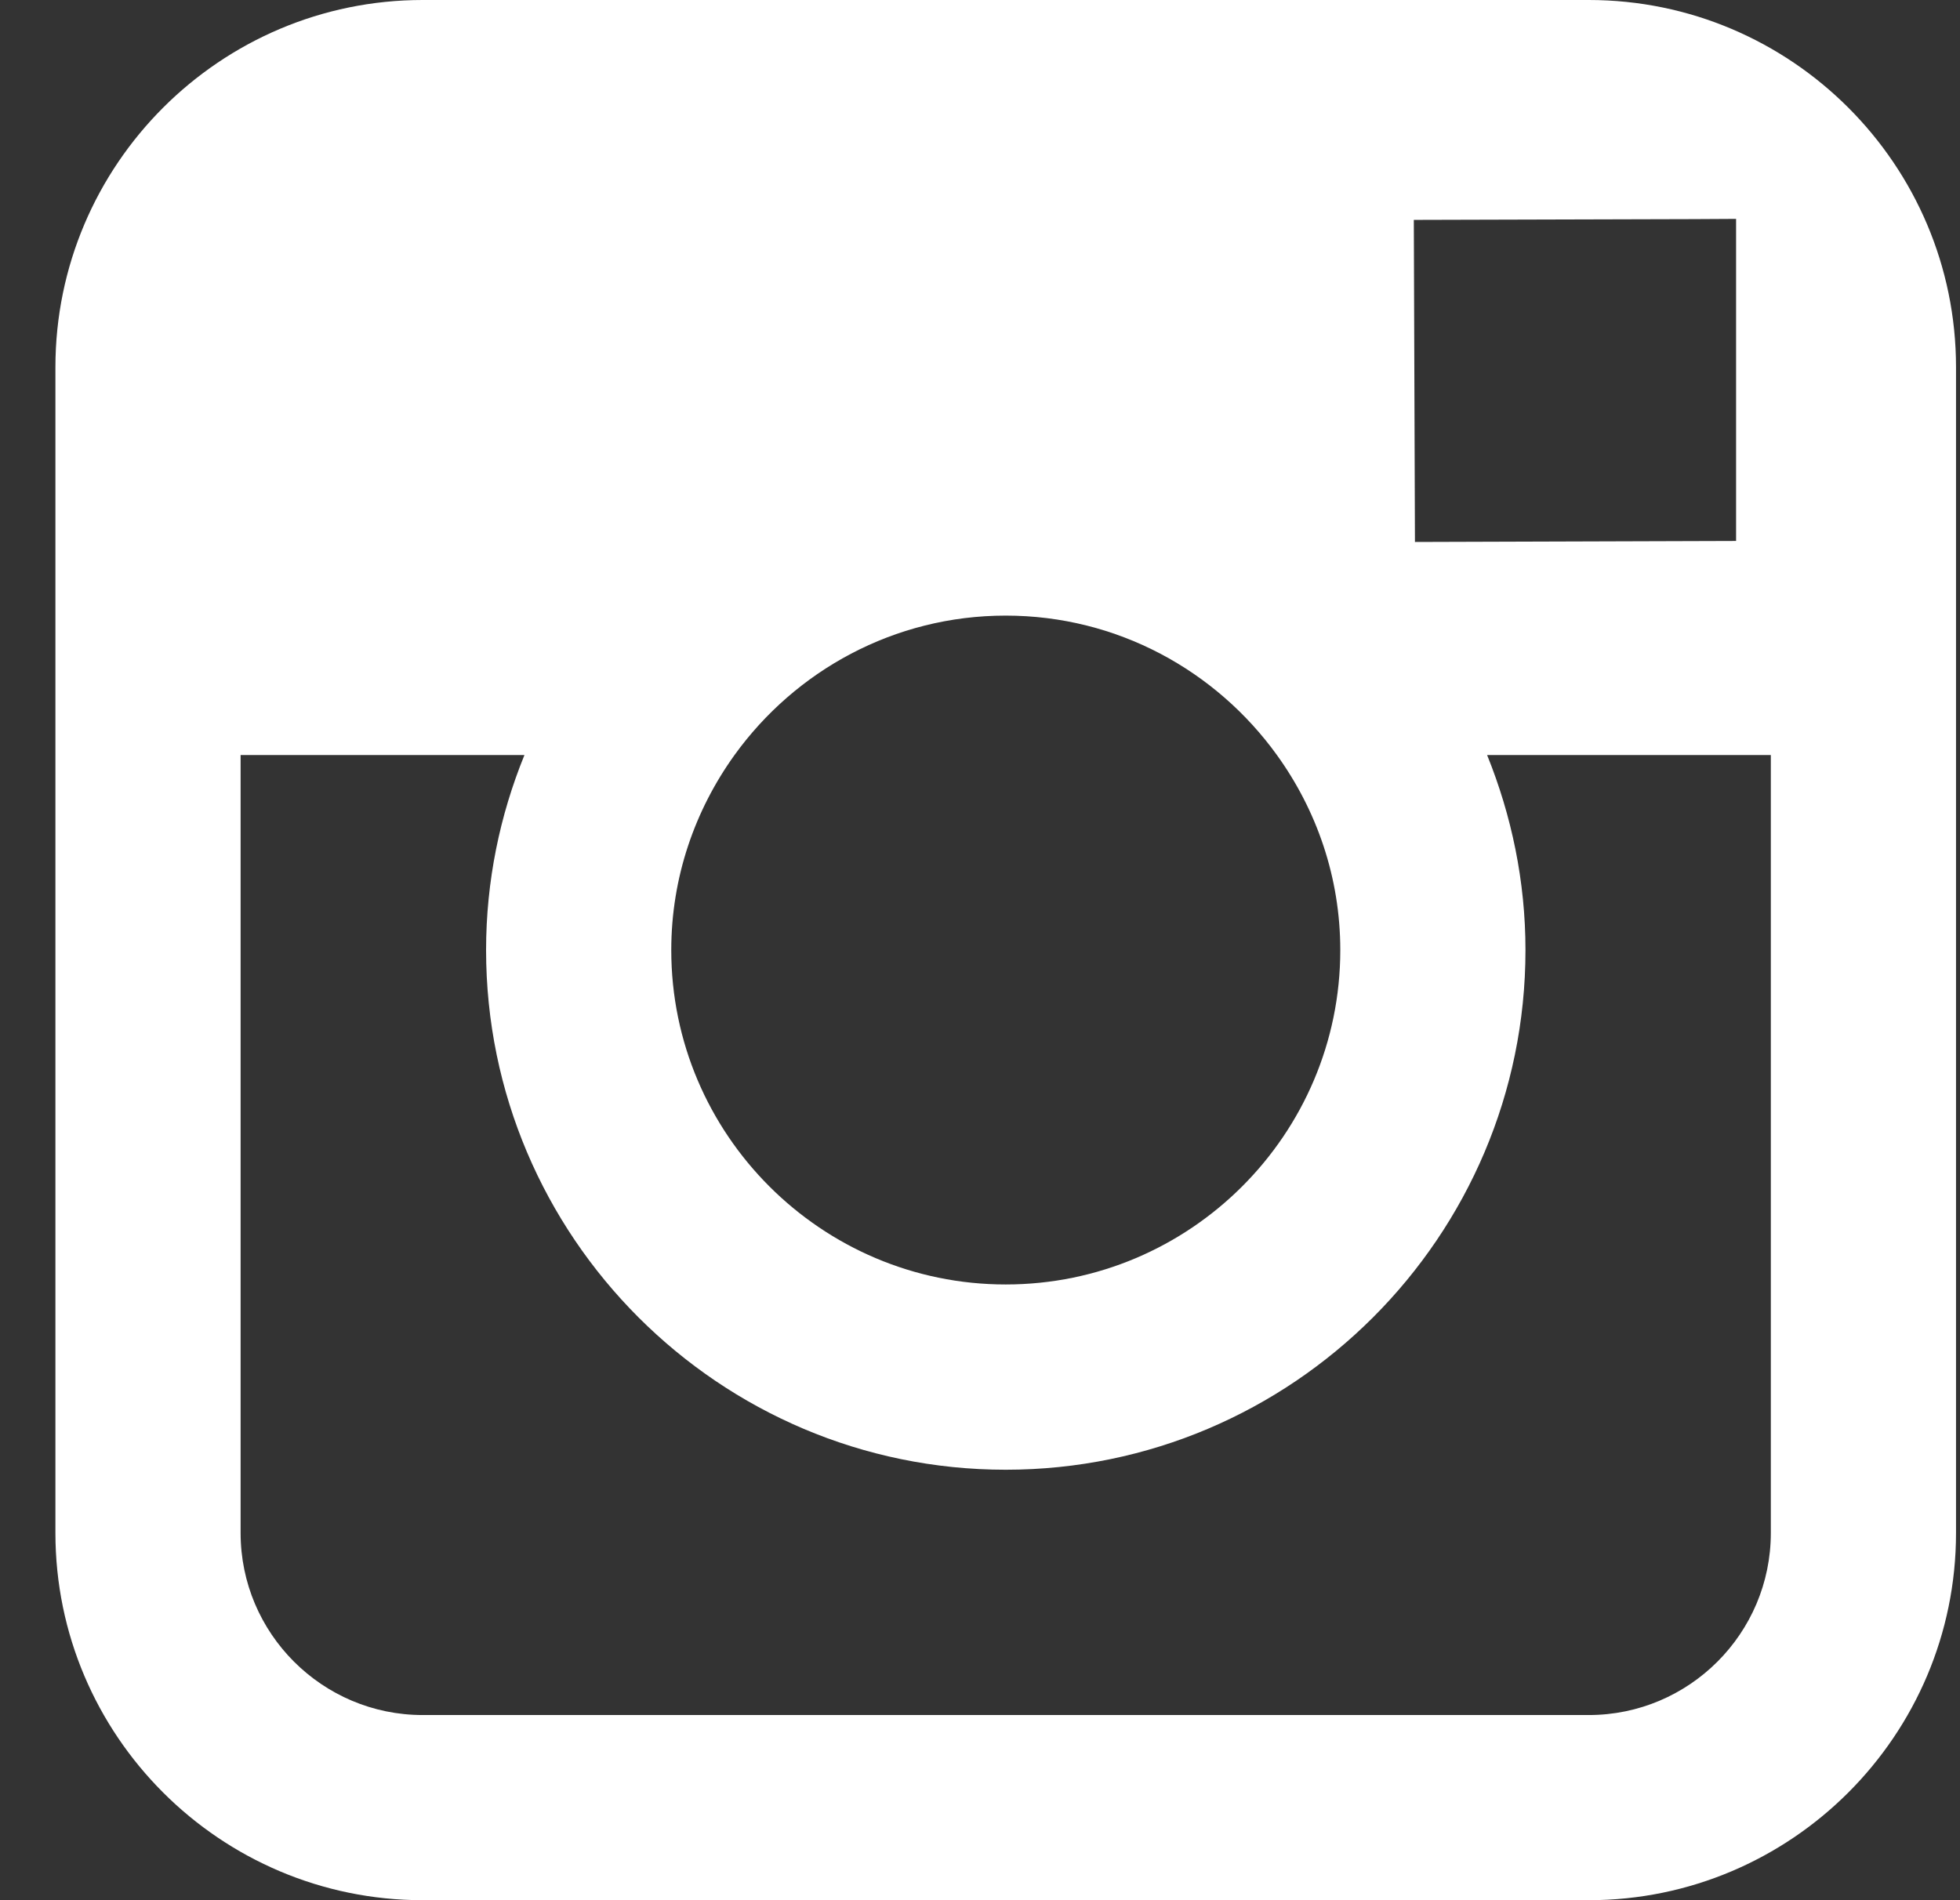 <?xml version="1.0" encoding="UTF-8"?>
<svg width="33px" height="32px" viewBox="0 0 33 32" version="1.1" xmlns="http://www.w3.org/2000/svg" xmlns:xlink="http://www.w3.org/1999/xlink">
    <rect x="0" y="0" width="33" height="32" fill="#333333" stroke="none"/>
    <!-- Generator: Sketch 42 (36781) - http://www.bohemiancoding.com/sketch -->
    <title>instagram</title>
    <desc>Created with Sketch.</desc>
    <defs></defs>
    <g id="Page-1" stroke="none" stroke-width="1" fill="none" fill-rule="evenodd">
        <g id="Desktop-HD-updated" transform="translate(-734, -1881)" fill="#FFFFFF">
            <g id="bying-pop-up" transform="translate(0, 916)">
                <g id="thank-you-page">
                    <g id="Group" transform="translate(594, 931)">
                        <g id="socials" transform="translate(0, 34)">
                            <g id="instagram" transform="translate(140.933, 0)">
                                <path d="M25.816,0 L6.184,0 C2.775,0 0,2.773 0,6.184 L0,25.816 C0,29.227 2.775,32 6.184,32 L25.816,32 C29.225,32 32,29.227 32,25.816 L32,6.184 C32,2.773 29.225,0 25.816,0 L25.816,0 Z M27.59,3.69 L28.297,3.686 L28.297,9.11 L22.89,9.127 L22.871,3.703 L27.59,3.69 L27.59,3.69 Z M11.434,12.715 C12.457,11.296 14.12,10.367 16,10.367 C17.88,10.367 19.543,11.296 20.566,12.715 C21.234,13.641 21.633,14.773 21.633,16 C21.633,19.104 19.106,21.631 16,21.631 C12.896,21.631 10.369,19.104 10.369,16 C10.369,14.773 10.768,13.641 11.434,12.715 L11.434,12.715 Z M28.882,25.816 C28.882,27.507 27.507,28.882 25.816,28.882 L6.184,28.882 C4.493,28.882 3.118,27.507 3.118,25.816 L3.118,12.715 L7.897,12.715 C7.483,13.731 7.251,14.839 7.251,16 C7.251,20.824 11.176,24.751 16,24.751 C20.826,24.751 24.751,20.824 24.751,16 C24.751,14.839 24.516,13.731 24.105,12.715 L28.882,12.715 L28.882,25.816 L28.882,25.816 Z" id="Shape"></path>
                            </g>
                        </g>
                    </g>
                </g>
            </g>
        </g>
    </g>
</svg>
